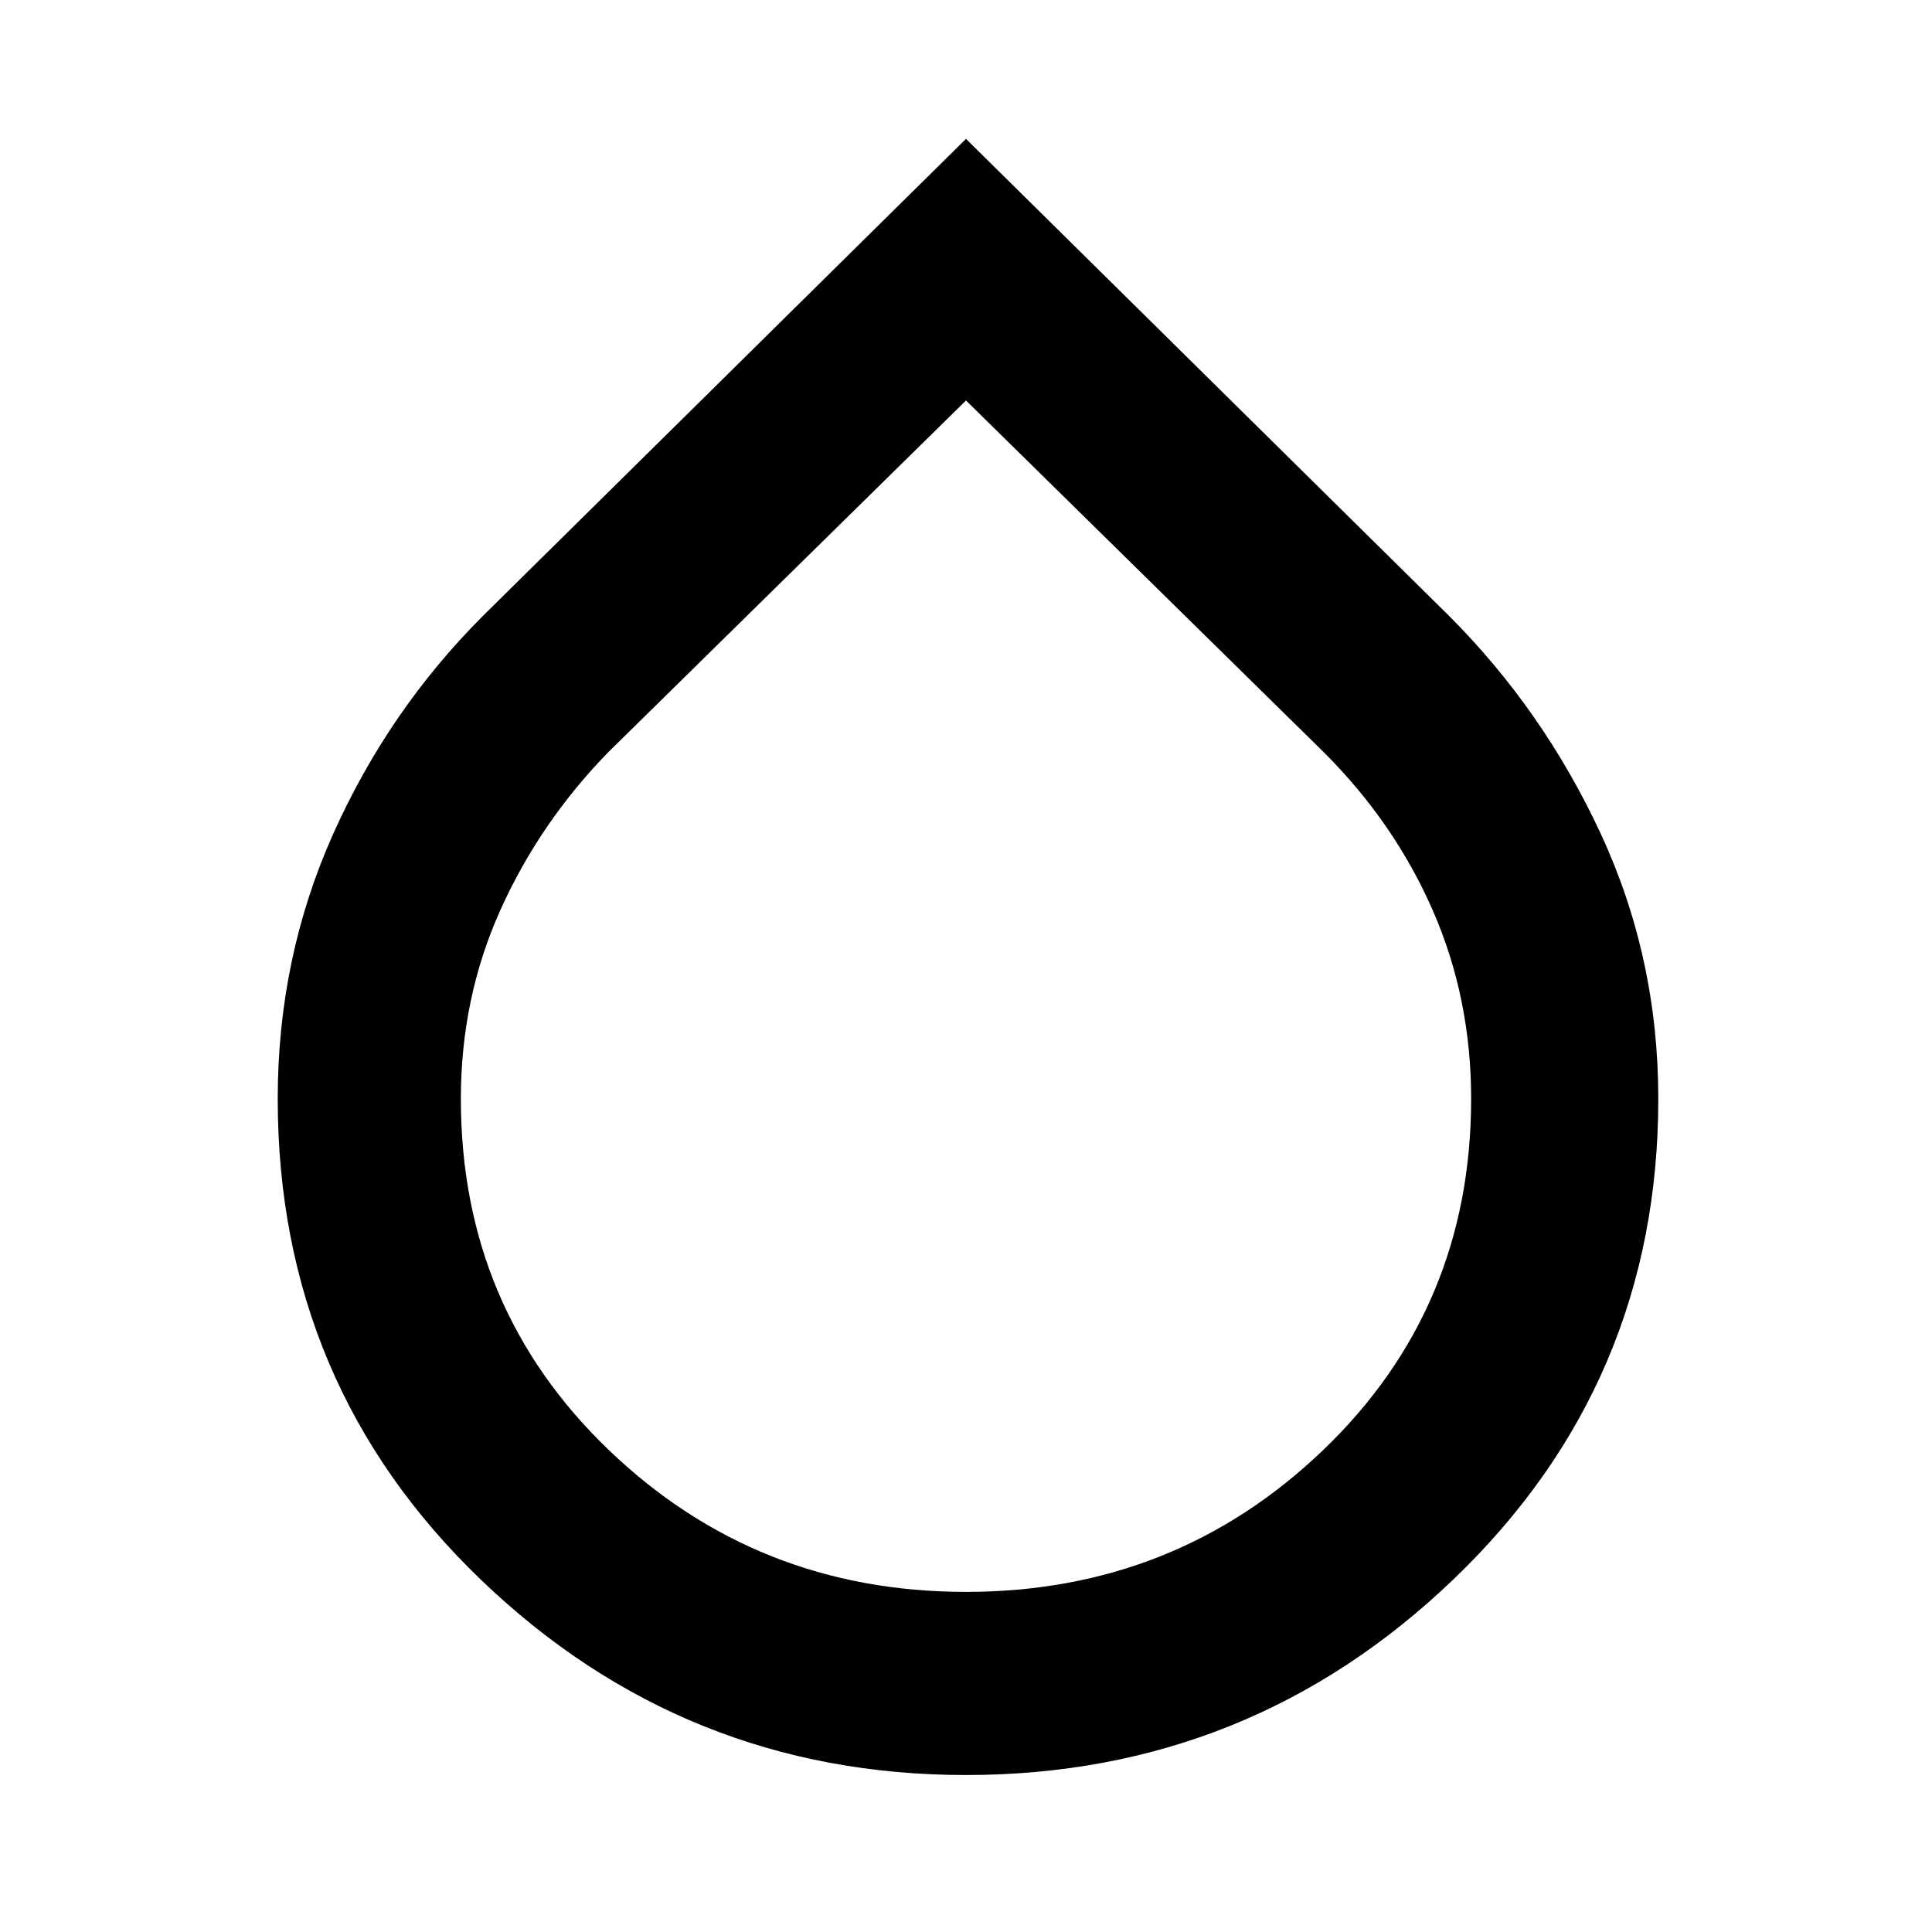 <svg xmlns="http://www.w3.org/2000/svg" height="48" width="48"><path d="M24 44.1q-7 0-12.05-4.85Q6.9 34.4 6.9 27.3q0-3.5 1.375-6.575T12 15.3L24 3.45 36 15.3q2.35 2.35 3.775 5.425Q41.2 23.8 41.2 27.3q0 7.05-5.075 11.925Q31.05 44.1 24 44.1Zm0-34.15-8.9 8.75q-1.7 1.75-2.675 3.925-.975 2.175-.975 4.675 0 5.2 3.675 8.725Q18.8 39.55 24 39.55t8.875-3.525Q36.55 32.5 36.55 27.3q0-2.5-.95-4.675T32.9 18.7Z"/></svg>